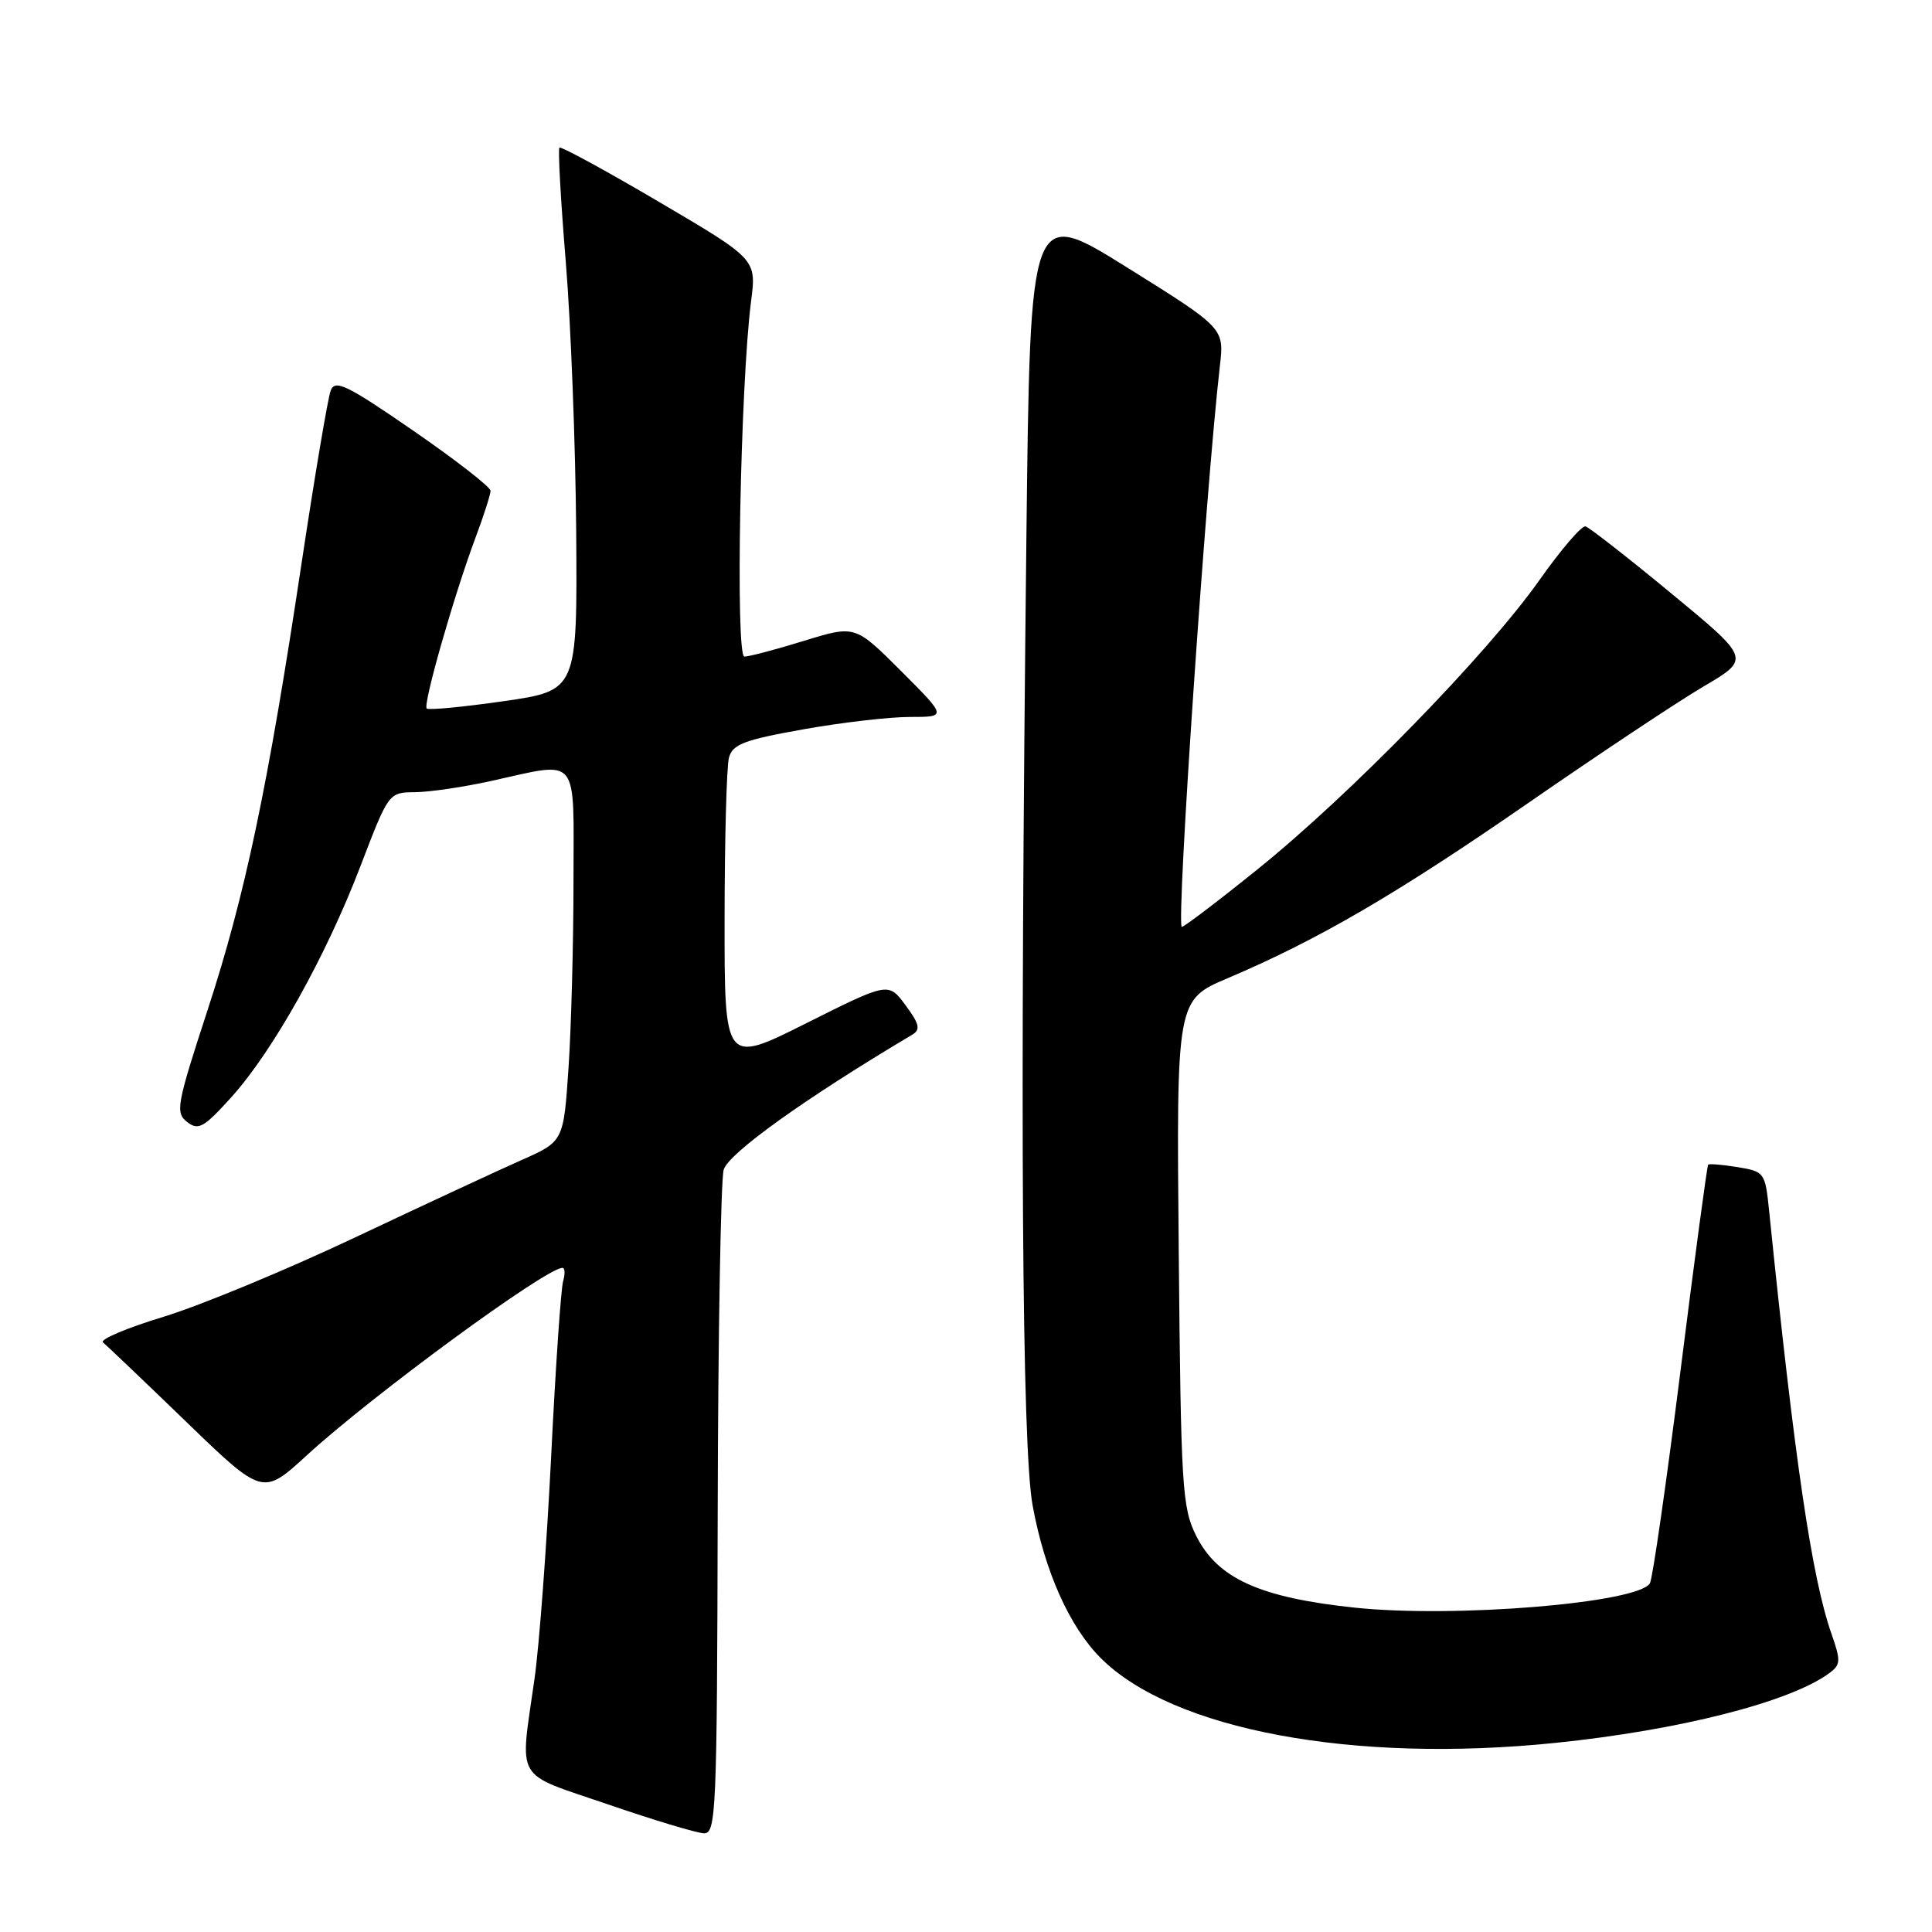<?xml version="1.0" encoding="UTF-8" standalone="no"?>
<!DOCTYPE svg PUBLIC "-//W3C//DTD SVG 1.1//EN" "http://www.w3.org/Graphics/SVG/1.1/DTD/svg11.dtd" >
<svg xmlns="http://www.w3.org/2000/svg" xmlns:xlink="http://www.w3.org/1999/xlink" version="1.1" viewBox="0 0 256 256">
 <g >
 <path fill="currentColor"
d=" M 95.10 200.25 C 95.15 176.74 95.51 156.38 95.89 155.00 C 96.49 152.85 106.62 145.58 120.88 137.10 C 122.00 136.43 121.83 135.69 119.99 133.20 C 117.72 130.13 117.72 130.13 106.86 135.57 C 96.00 141.02 96.00 141.02 96.01 121.76 C 96.02 111.17 96.28 101.55 96.59 100.40 C 97.07 98.62 98.59 98.04 106.39 96.65 C 111.46 95.74 117.83 95.00 120.55 95.00 C 125.48 95.00 125.48 95.00 119.39 88.91 C 113.31 82.83 113.31 82.83 106.55 84.91 C 102.83 86.06 99.27 87.00 98.64 87.00 C 97.42 87.00 98.10 51.00 99.52 39.92 C 100.24 34.35 100.24 34.35 87.37 26.78 C 80.29 22.61 74.33 19.37 74.13 19.56 C 73.92 19.75 74.30 26.57 74.97 34.70 C 75.64 42.84 76.26 58.95 76.35 70.50 C 76.50 91.50 76.50 91.50 66.74 92.91 C 61.37 93.68 56.78 94.12 56.54 93.88 C 56.02 93.35 60.16 78.87 62.99 71.29 C 64.10 68.34 65.00 65.52 65.00 65.03 C 65.00 64.54 60.39 60.95 54.75 57.06 C 45.96 51.00 44.40 50.24 43.82 51.75 C 43.45 52.71 41.72 62.95 39.98 74.50 C 35.49 104.34 32.50 118.57 27.48 133.92 C 23.41 146.38 23.21 147.44 24.80 148.67 C 26.29 149.83 27.01 149.42 30.66 145.38 C 36.20 139.23 43.20 126.70 47.77 114.75 C 51.50 105.01 51.50 105.00 55.00 104.97 C 56.92 104.95 61.42 104.29 65.00 103.50 C 76.93 100.88 76.00 99.76 75.99 116.75 C 75.99 124.86 75.70 135.94 75.34 141.38 C 74.68 151.25 74.68 151.25 69.09 153.72 C 66.02 155.08 56.08 159.70 47.00 163.99 C 37.92 168.28 26.51 173.01 21.64 174.49 C 16.77 175.97 13.17 177.50 13.64 177.88 C 14.11 178.25 19.07 182.98 24.66 188.38 C 34.81 198.19 34.81 198.19 40.66 192.83 C 49.33 184.88 72.35 168.00 74.52 168.00 C 74.86 168.00 74.90 168.79 74.62 169.75 C 74.33 170.71 73.61 181.18 73.03 193.00 C 72.44 204.82 71.45 218.10 70.82 222.50 C 68.87 236.28 68.00 234.79 80.50 239.07 C 86.55 241.15 92.29 242.88 93.25 242.92 C 94.89 243.00 95.01 240.29 95.10 200.25 Z  M 206.11 230.94 C 222.51 229.26 237.14 225.54 242.35 221.73 C 243.91 220.59 243.94 220.09 242.68 216.49 C 240.08 209.07 237.81 193.68 234.41 160.37 C 233.90 155.37 233.79 155.23 230.25 154.65 C 228.24 154.33 226.49 154.18 226.34 154.32 C 226.20 154.47 224.54 166.78 222.67 181.68 C 220.79 196.59 218.97 209.24 218.62 209.80 C 217.00 212.42 192.73 214.42 179.50 213.02 C 166.92 211.69 161.33 209.16 158.50 203.50 C 156.64 199.78 156.48 197.15 156.19 166.00 C 155.88 132.50 155.88 132.50 162.69 129.61 C 174.65 124.53 185.07 118.46 202.50 106.40 C 211.85 99.93 222.30 92.98 225.73 90.96 C 231.96 87.30 231.96 87.30 221.48 78.65 C 215.72 73.89 210.59 69.89 210.09 69.75 C 209.59 69.61 206.84 72.82 203.98 76.87 C 197.07 86.67 178.86 105.35 166.64 115.18 C 161.22 119.55 156.69 122.98 156.58 122.81 C 155.89 121.77 159.77 64.85 161.64 48.49 C 162.22 43.48 162.22 43.48 149.36 35.45 C 136.50 27.43 136.50 27.43 136.00 71.46 C 135.13 148.20 135.41 191.79 136.83 199.50 C 138.43 208.22 141.71 215.55 145.84 219.69 C 155.38 229.23 179.29 233.69 206.11 230.94 Z "/>
</g>
</svg>